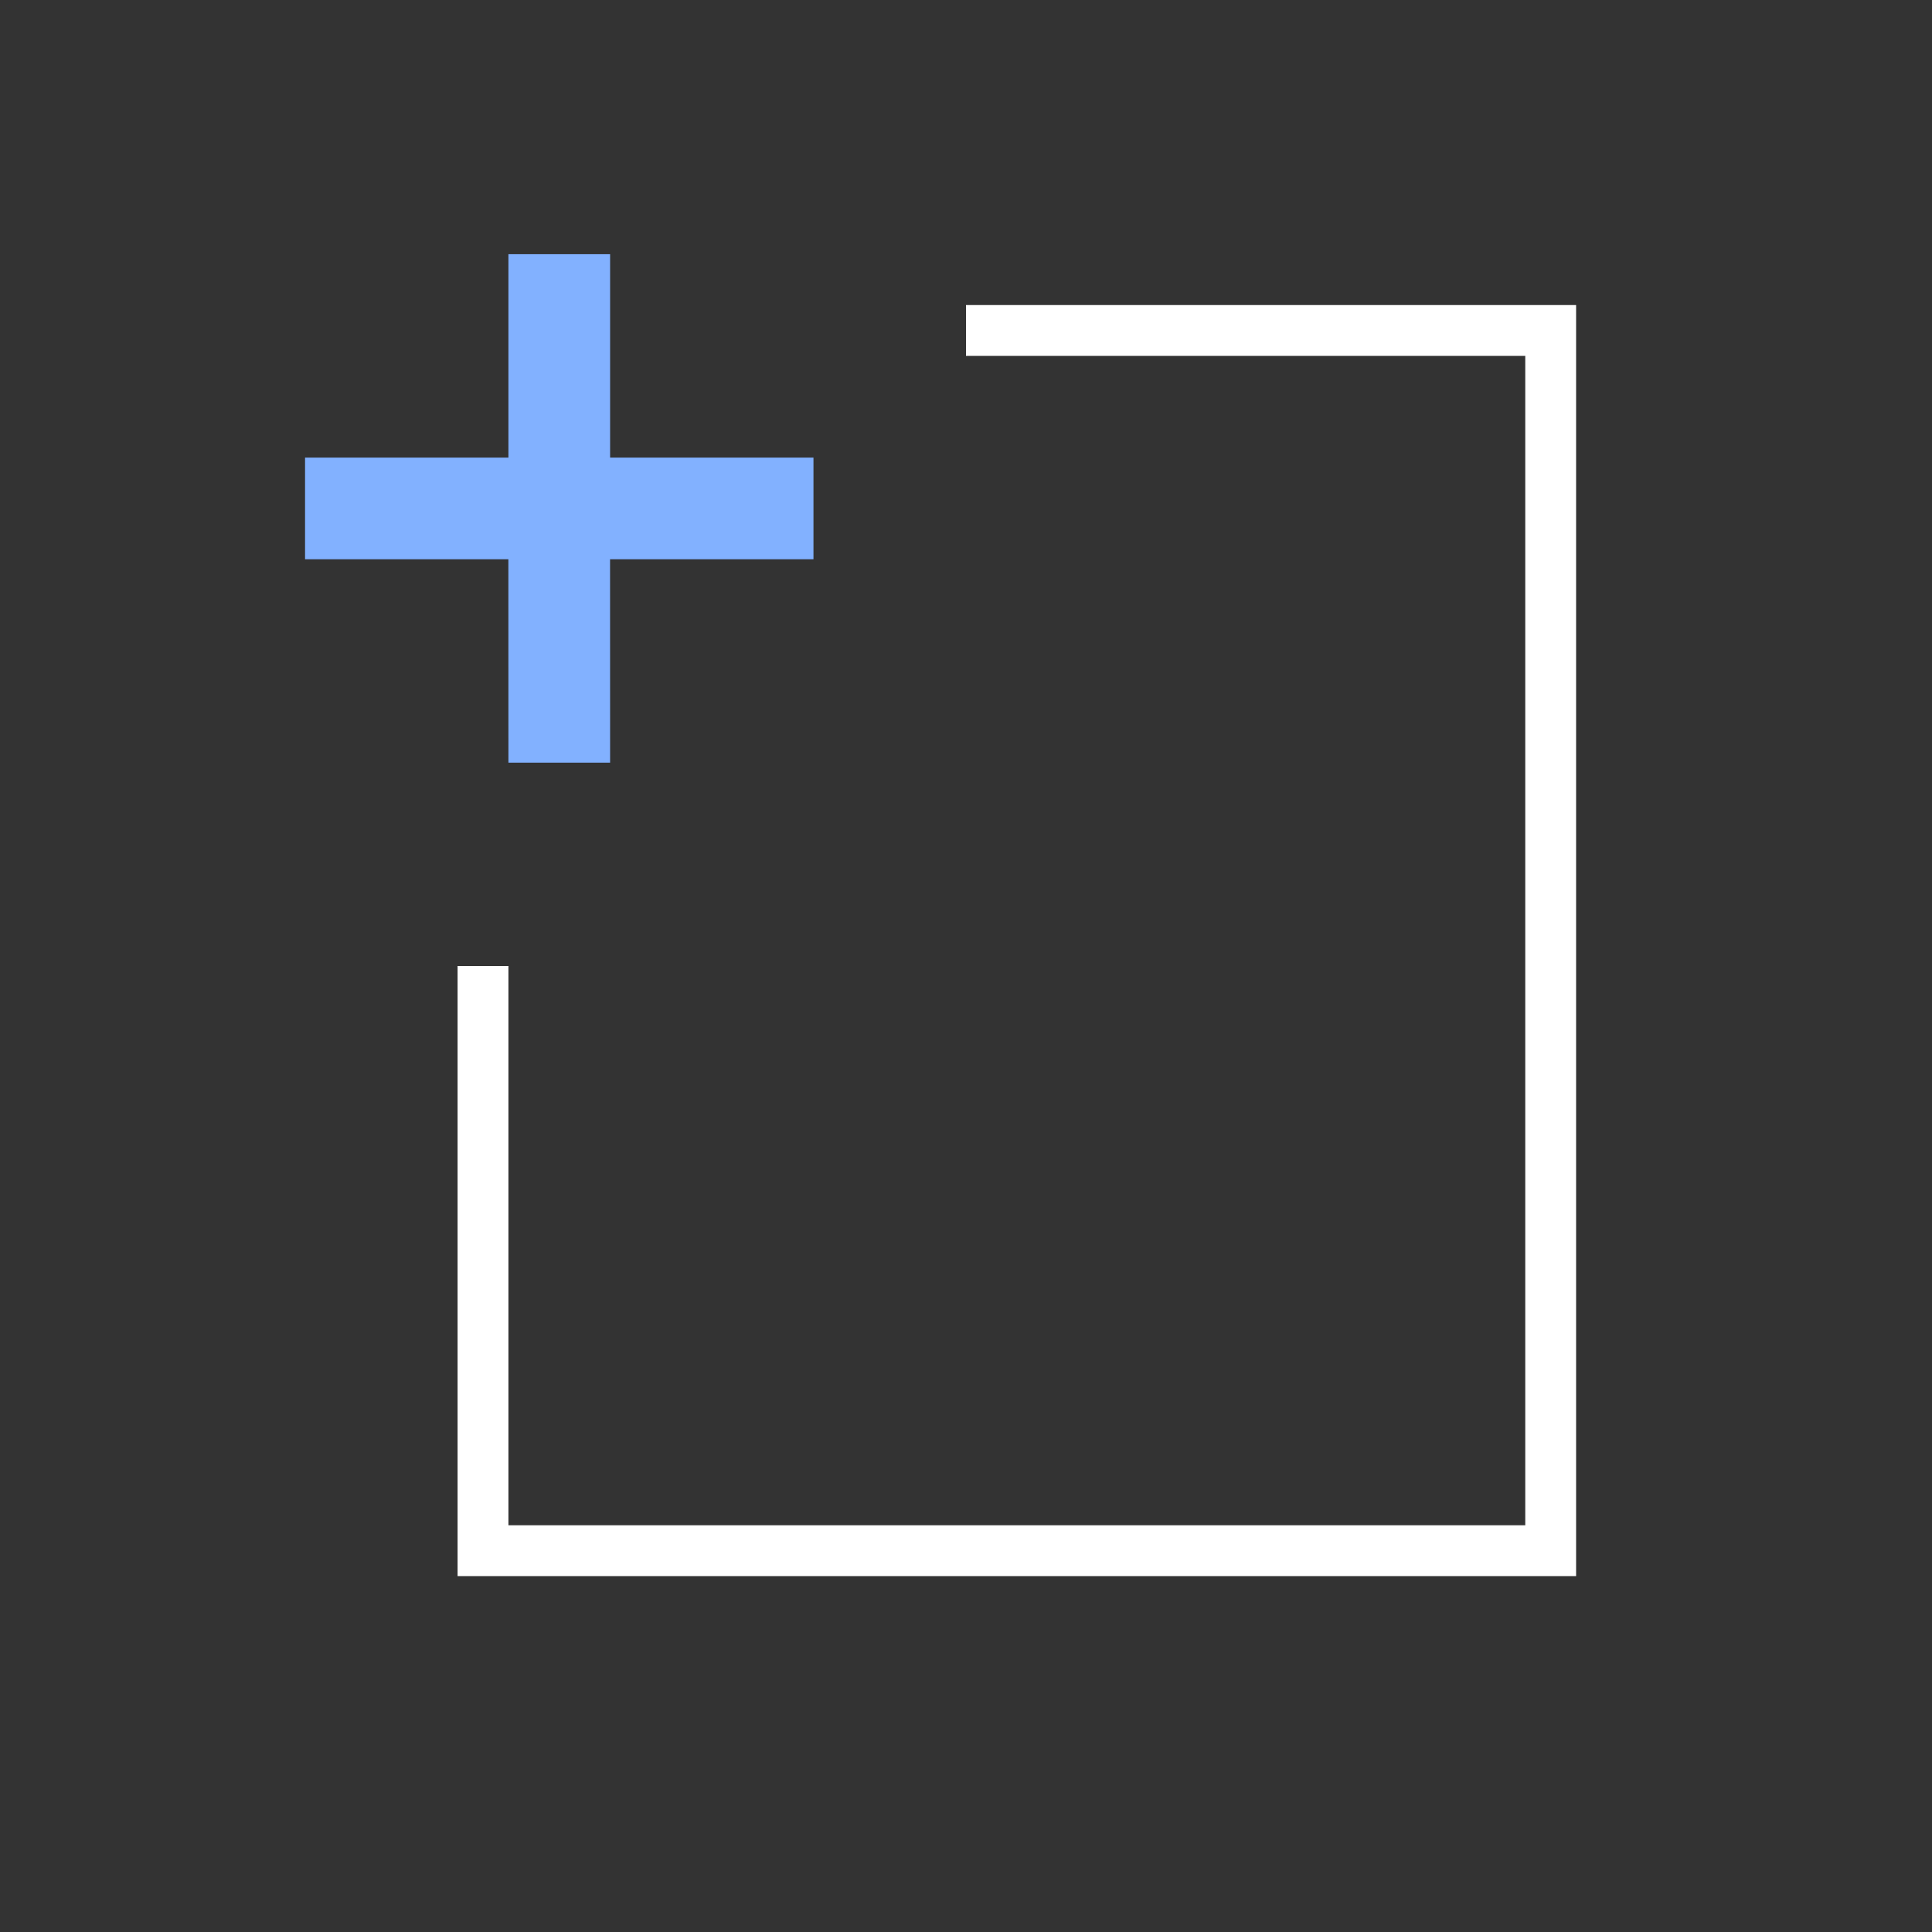 <?xml version="1.0" encoding="UTF-8"?>
<svg width="38px" height="38px" viewBox="0 0 38 38" version="1.1" xmlns="http://www.w3.org/2000/svg" xmlns:xlink="http://www.w3.org/1999/xlink">
    <rect x="0" y="0" width="38" height="38" fill="#333333" stroke="none"/>
    <!-- Generator: Sketch 62 (91390) - https://sketch.com -->
    <title>icon/tool/添加一页胶片</title>
    <desc>Created with Sketch.</desc>
    <g id="icon/tool/添加一页胶片" stroke="none" stroke-width="1" fill="none" fill-rule="evenodd">
        <rect id="bg" fill-opacity="0" fill="#FFFFFF" x="0" y="0" width="38" height="38"></rect>
        <path d="M30,30 L30,7 L19,7 L19,6 L31,6 L31,31 L9,31 L9,19 L10,19 L10,30 L30,30 Z" id="Combined-Shape" fill="#FFFFFF"></path>
        <path d="M12,5 L12,9 L16,9 L16,11 L11.999,11 L12,15 L10,15 L9.999,11 L6,11 L6,9 L10,9 L10,5 L12,5 Z" id="Combined-Shape" fill="#82B1FF"></path>
    </g>
</svg>